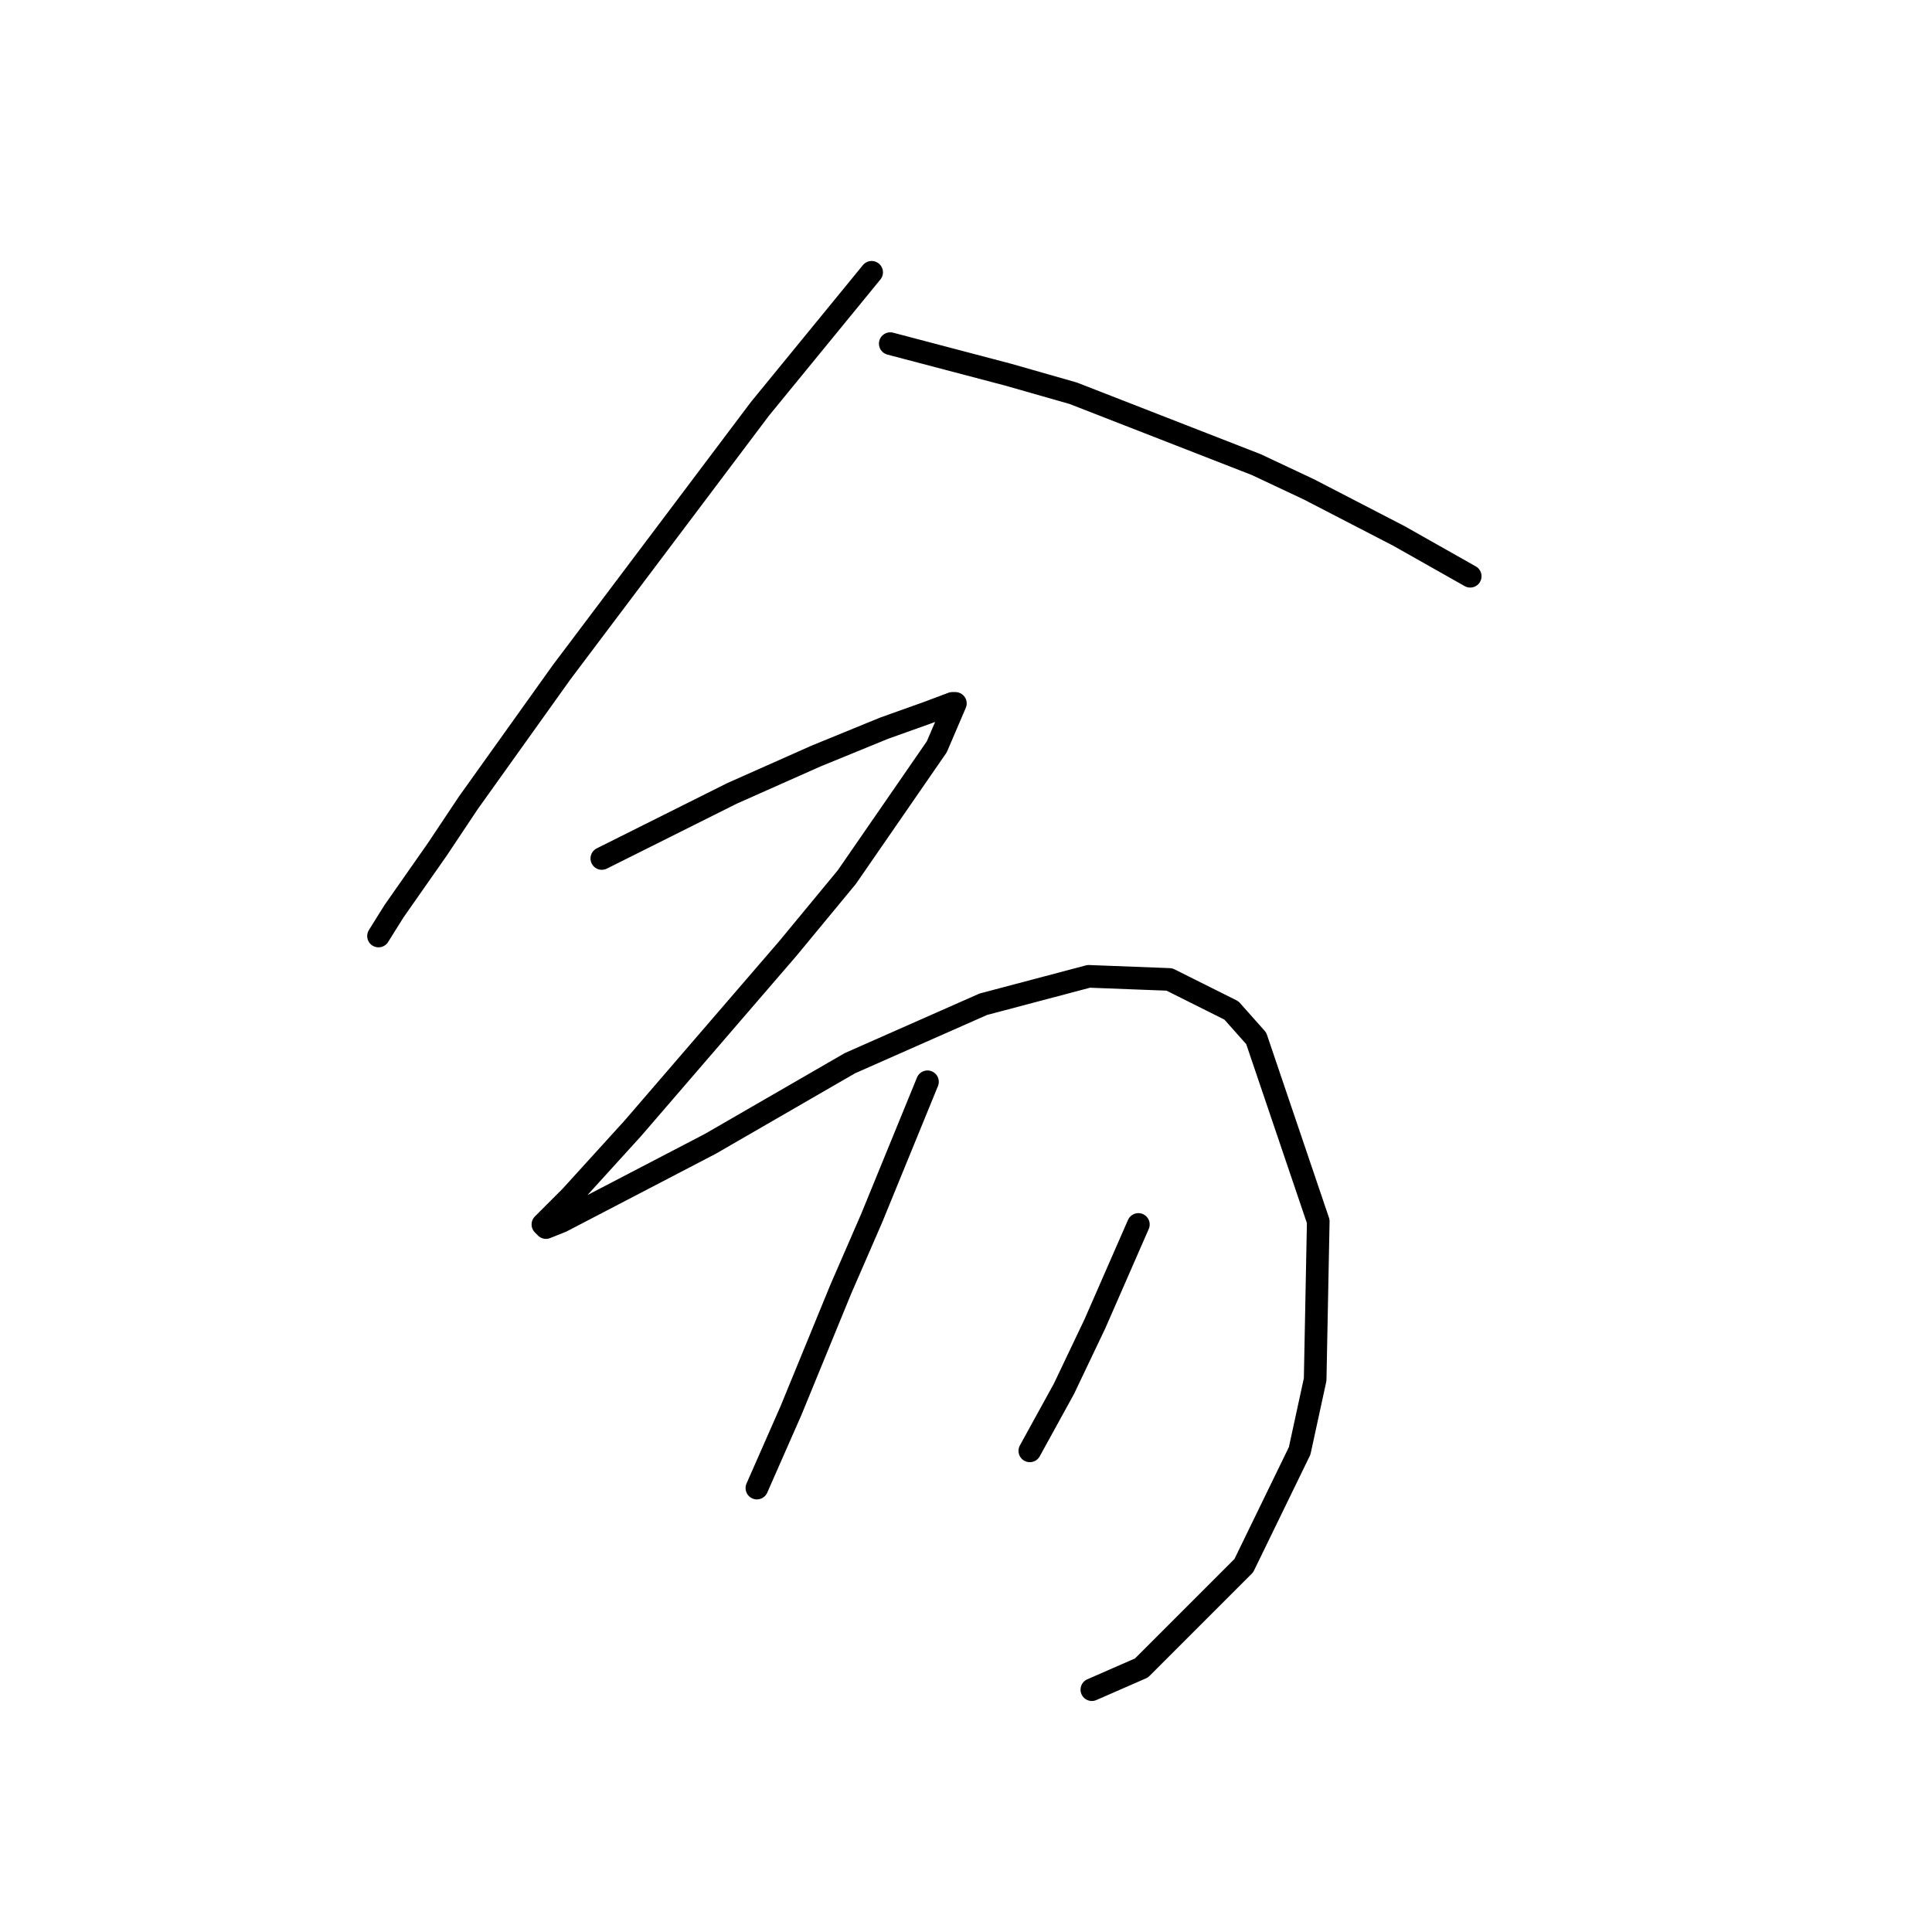 <?xml version="1.0" standalone="no"?>
    <svg width="256" height="256" xmlns="http://www.w3.org/2000/svg" version="1.1">
    <polyline stroke="black" stroke-width="3" stroke-linecap="round" fill="transparent" stroke-linejoin="round" points="115.498 36.082 108.1 45.123 100.703 54.164 74.402 89.096 62.073 106.356 57.963 112.52 52.21 120.74 50.155 124.027 50.155 124.027 " />
        <polyline stroke="black" stroke-width="3" stroke-linecap="round" fill="transparent" stroke-linejoin="round" points="117.963 45.534 125.771 47.589 133.58 49.644 142.21 52.109 166.456 61.561 173.443 64.849 185.36 71.014 194.812 76.356 194.812 76.356 " />
        <polyline stroke="black" stroke-width="3" stroke-linecap="round" fill="transparent" stroke-linejoin="round" points="79.744 113.753 85.498 110.877 91.251 108 97.004 105.123 108.1 100.192 117.141 96.493 122.895 94.438 126.182 93.205 126.593 93.205 124.128 98.959 112.21 116.219 104.402 125.671 83.854 149.507 75.635 158.548 71.936 162.246 72.347 162.657 74.402 161.835 94.128 151.561 112.621 140.876 130.292 133.068 144.265 129.37 154.949 129.781 163.169 133.89 166.456 137.589 174.676 161.835 174.265 182.794 172.21 192.246 164.812 207.452 151.251 221.013 144.676 223.89 144.676 223.89 " />
        <polyline stroke="black" stroke-width="3" stroke-linecap="round" fill="transparent" stroke-linejoin="round" points="122.895 143.342 119.196 152.383 115.497 161.424 111.388 170.876 104.813 186.904 100.292 197.178 100.292 197.178 " />
        <polyline stroke="black" stroke-width="3" stroke-linecap="round" fill="transparent" stroke-linejoin="round" points="150.84 162.246 147.963 168.822 145.087 175.397 140.977 184.027 136.456 192.246 136.456 192.246 " />
        </svg>